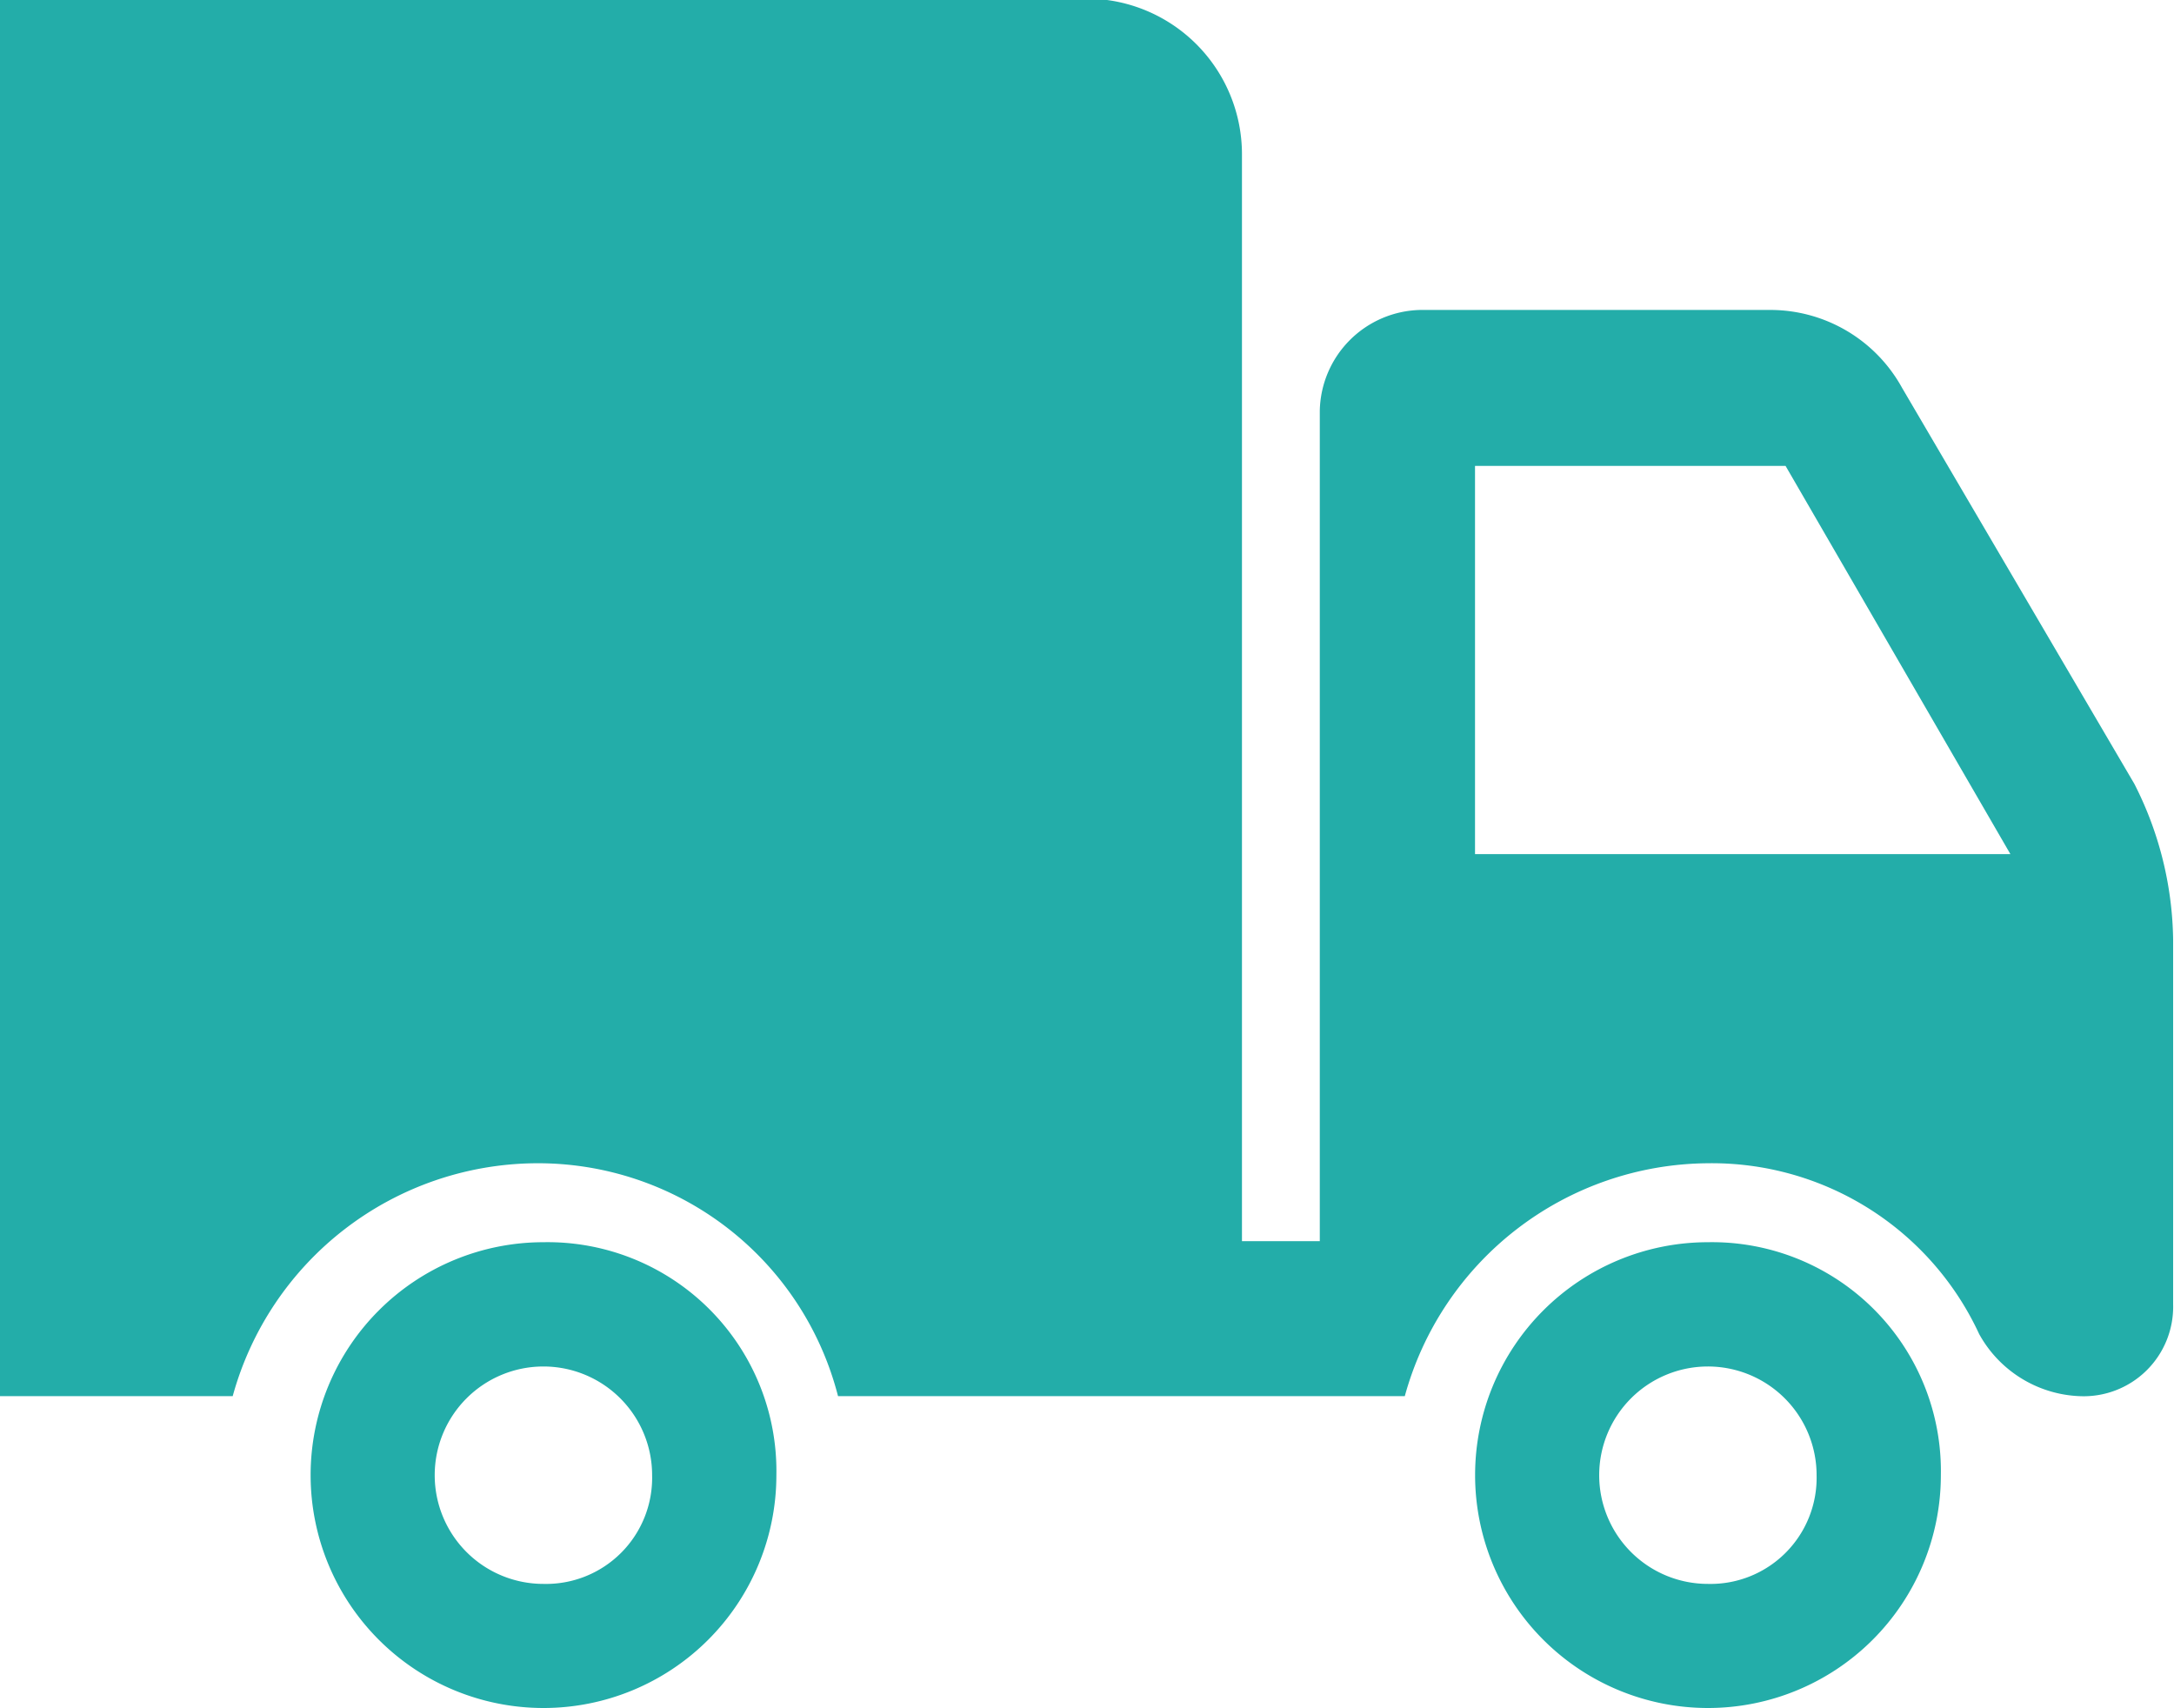 <svg xmlns="http://www.w3.org/2000/svg" width="25.14" height="19.751" viewBox="0 0 25.14 19.751"><defs><style>.a1{fill:#23ada9;}</style></defs><g transform="translate(-3086.024 -1154.249)"><path class="a1" d="M3111.154,1169.332v-4.22a4.074,4.074,0,0,0-.449-1.8l-2.686-4.579a1.739,1.739,0,0,0-1.526-.9h-4.04a1.189,1.189,0,0,0-1.167,1.168v9.6h-.9v-12.568a1.8,1.8,0,0,0-1.795-1.8h-12.569v16.16h2.693a3.662,3.662,0,0,1,3.5-2.693,3.582,3.582,0,0,1,3.5,2.693h6.554a3.661,3.661,0,0,1,3.5-2.693,3.406,3.406,0,0,1,3.142,1.975,1.389,1.389,0,0,0,1.16.718A1.035,1.035,0,0,0,3111.154,1169.332Zm-8.073-5.207v-4.489h3.591l2.6,4.489Z"/><path class="a1" d="M3105.775,1168.613a2.693,2.693,0,1,0,2.693,2.694A2.647,2.647,0,0,0,3105.775,1168.613Zm0,3.951a1.257,1.257,0,1,1,1.256-1.257A1.227,1.227,0,0,1,3105.775,1172.564Z"/><path class="a1" d="M3092.308,1168.613a2.693,2.693,0,1,0,2.694,2.694A2.646,2.646,0,0,0,3092.308,1168.613Zm0,3.951a1.257,1.257,0,1,1,1.257-1.257A1.227,1.227,0,0,1,3092.308,1172.564Z"/></g></svg>